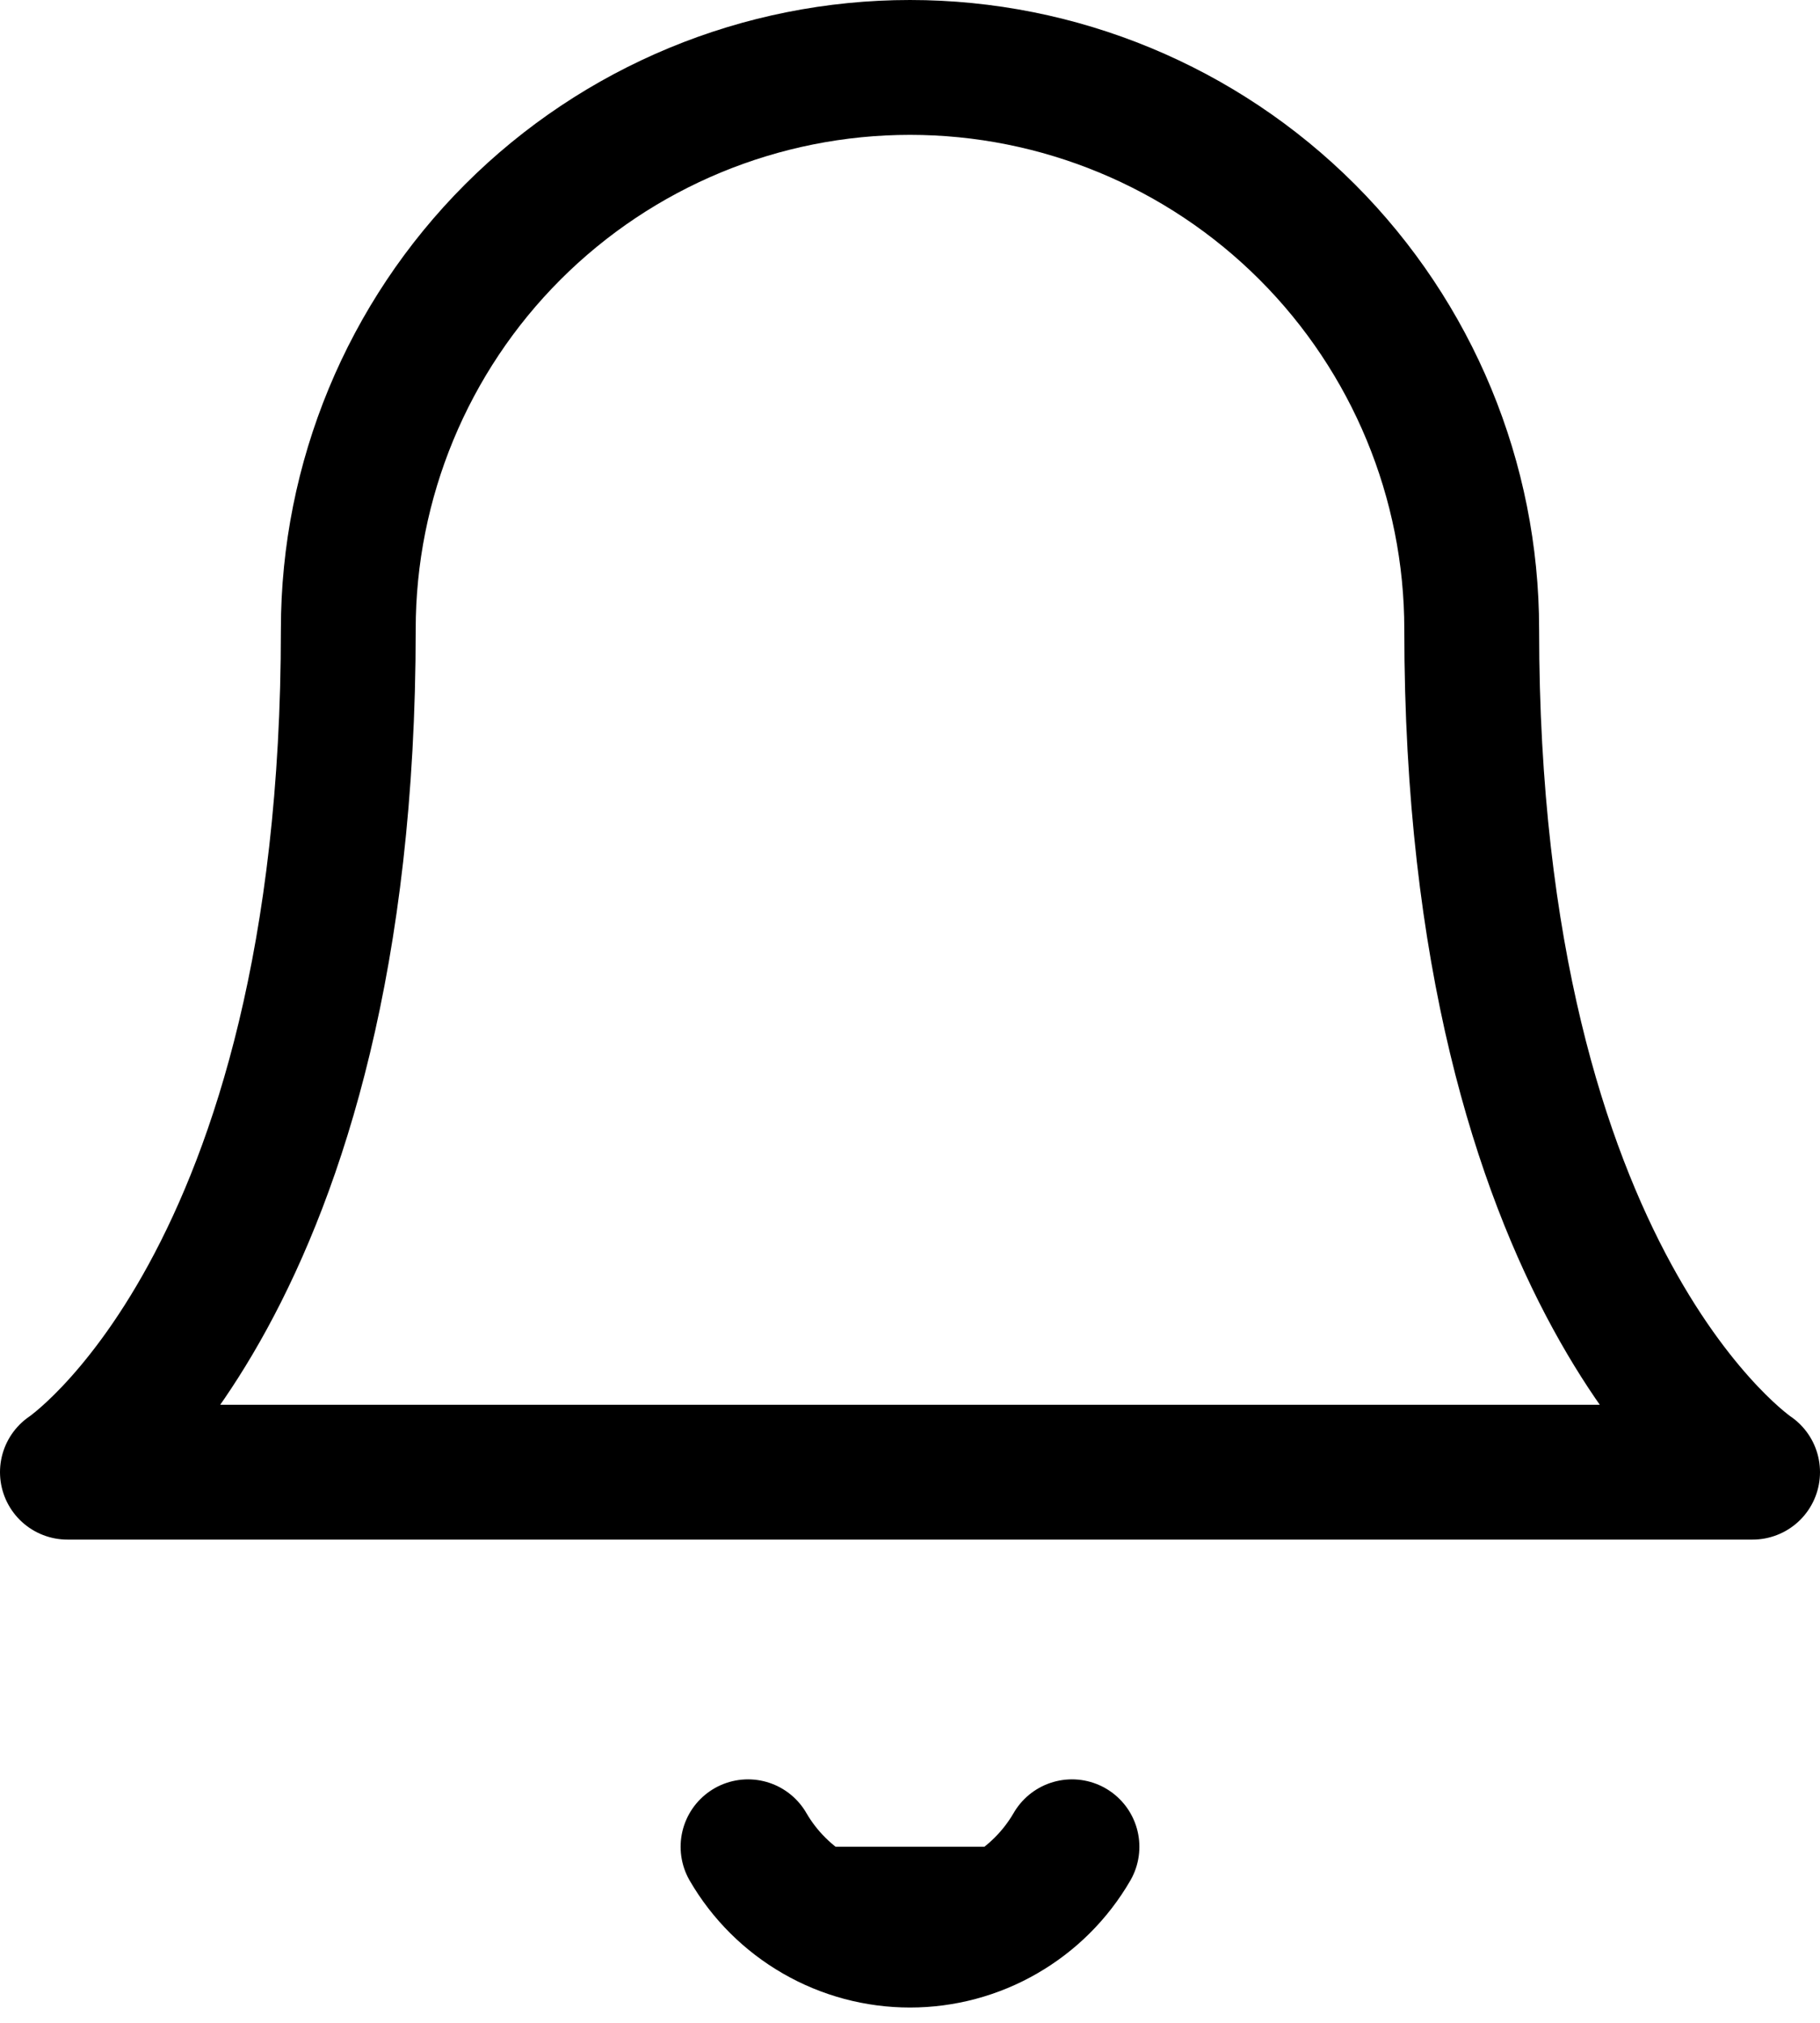 <svg width="27" height="30" viewBox="0 0 27 30" fill="none" xmlns="http://www.w3.org/2000/svg">
<path d="M21.833 9.333C21.833 7.123 20.955 5.004 19.393 3.441C17.83 1.878 15.71 1 13.5 1C11.29 1 9.17 1.878 7.607 3.441C6.045 5.004 5.167 7.123 5.167 9.333C5.167 19.056 1 21.833 1 21.833H26C26 21.833 21.833 19.056 21.833 9.333Z" stroke="black" stroke-width="2" stroke-linecap="round" stroke-linejoin="round"/>
<path d="M15.903 27.389C15.659 27.81 15.308 28.159 14.886 28.402C14.465 28.645 13.987 28.773 13.5 28.773C13.013 28.773 12.535 28.645 12.114 28.402C11.692 28.159 11.341 27.81 11.097 27.389" fill="black"/>
<path d="M15.903 27.389C15.659 27.81 15.308 28.159 14.886 28.402C14.465 28.645 13.987 28.773 13.5 28.773C13.013 28.773 12.535 28.645 12.114 28.402C11.692 28.159 11.341 27.81 11.097 27.389" stroke="black" stroke-width="2" stroke-linecap="round" stroke-linejoin="round"/>
</svg>
